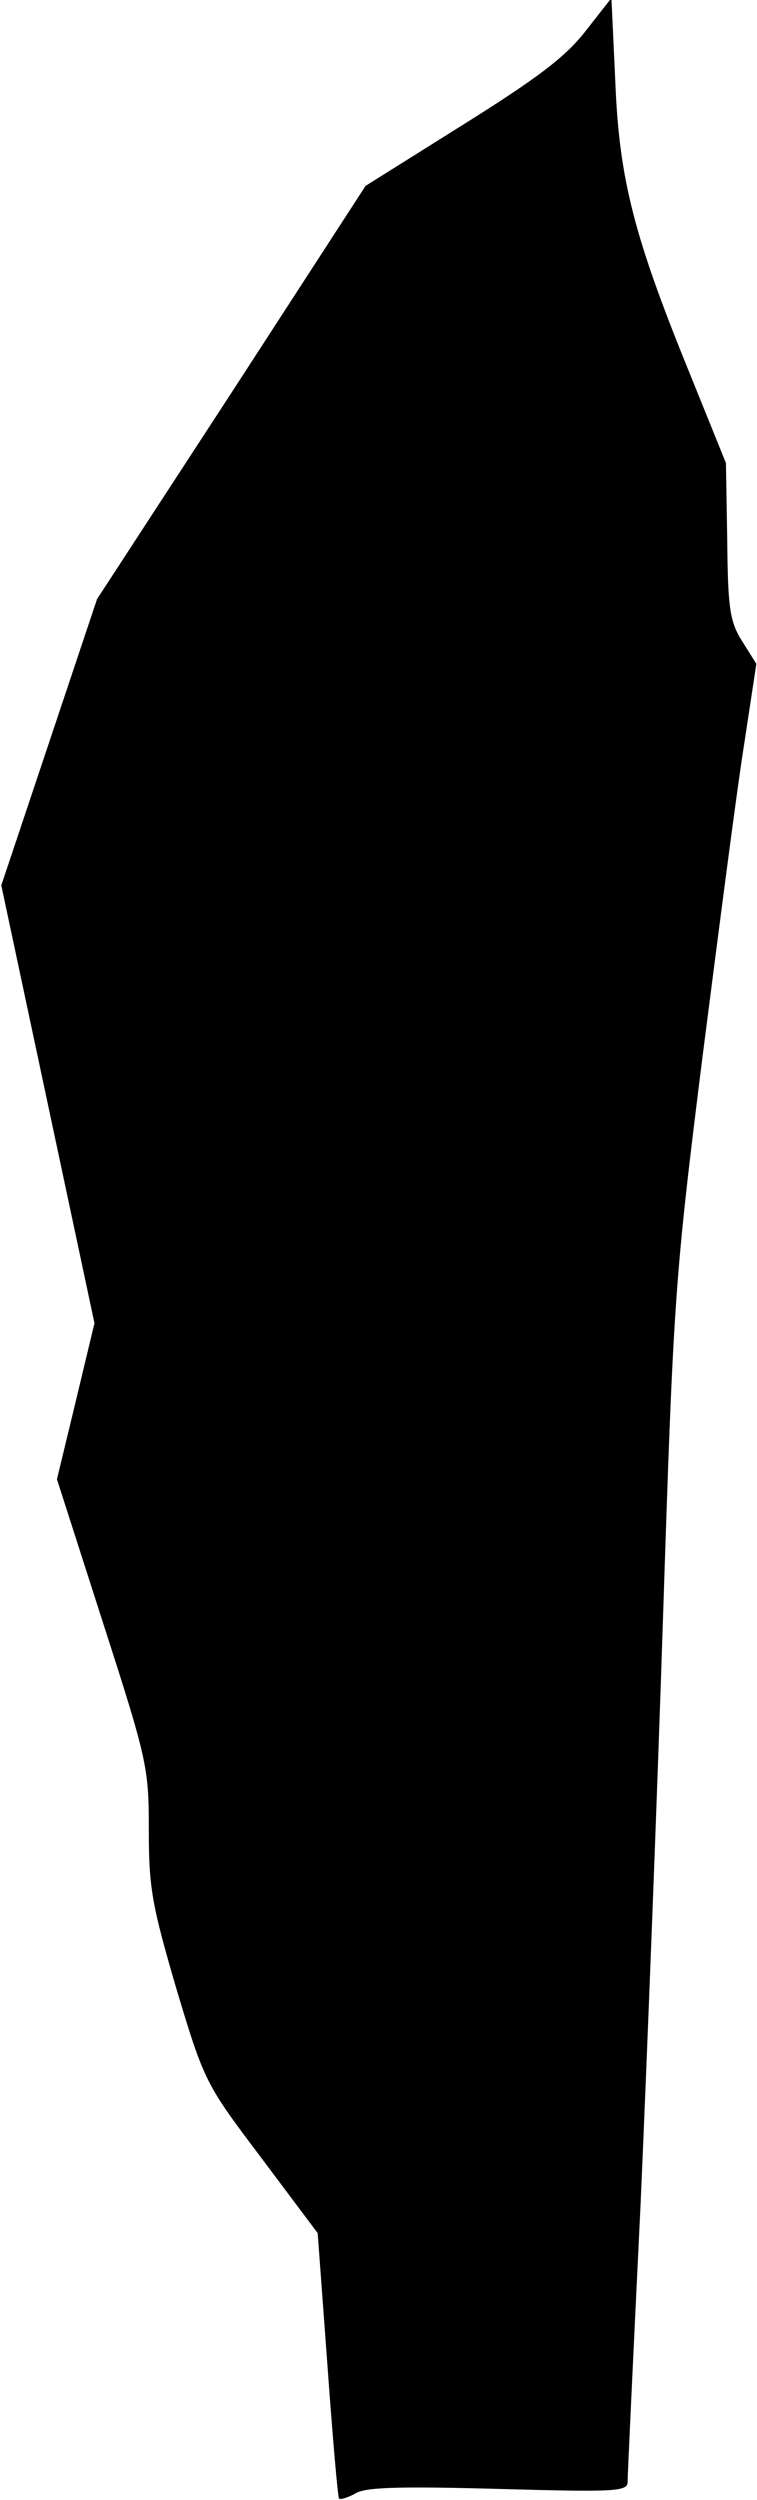 <?xml version="1.0" standalone="no"?>
<!DOCTYPE svg PUBLIC "-//W3C//DTD SVG 20010904//EN"
 "http://www.w3.org/TR/2001/REC-SVG-20010904/DTD/svg10.dtd">
<svg version="1.0" xmlns="http://www.w3.org/2000/svg"
 width="117pt" height="386pt" viewBox="0 0 117 386"
 preserveAspectRatio="xMidYMid meet">
<g transform="translate(0,386) scale(0.1,-0.1)"
fill="#000000" stroke="none">
<path fill="#000000" stroke="none" d="M905 3812 c-31 -40 -75 -73 -190 -145
l-150 -94 -207 -319 -208 -319 -74 -221 -74 -221 72 -338 72 -338 -29 -121
-29 -120 71 -221 c69 -214 71 -224 71 -321 0 -90 5 -116 43 -246 43 -143 45
-146 131 -260 l87 -116 15 -203 c8 -111 16 -204 18 -207 2 -2 15 2 27 9 17 9
75 10 221 6 180 -5 198 -4 198 11 0 10 9 201 20 427 10 226 26 637 35 915 16
488 18 517 61 860 25 195 53 411 64 480 l19 125 -22 35 c-19 30 -22 51 -23
155 l-2 120 -55 136 c-87 213 -110 302 -116 453 l-6 129 -40 -51z"/>
</g>
</svg>
